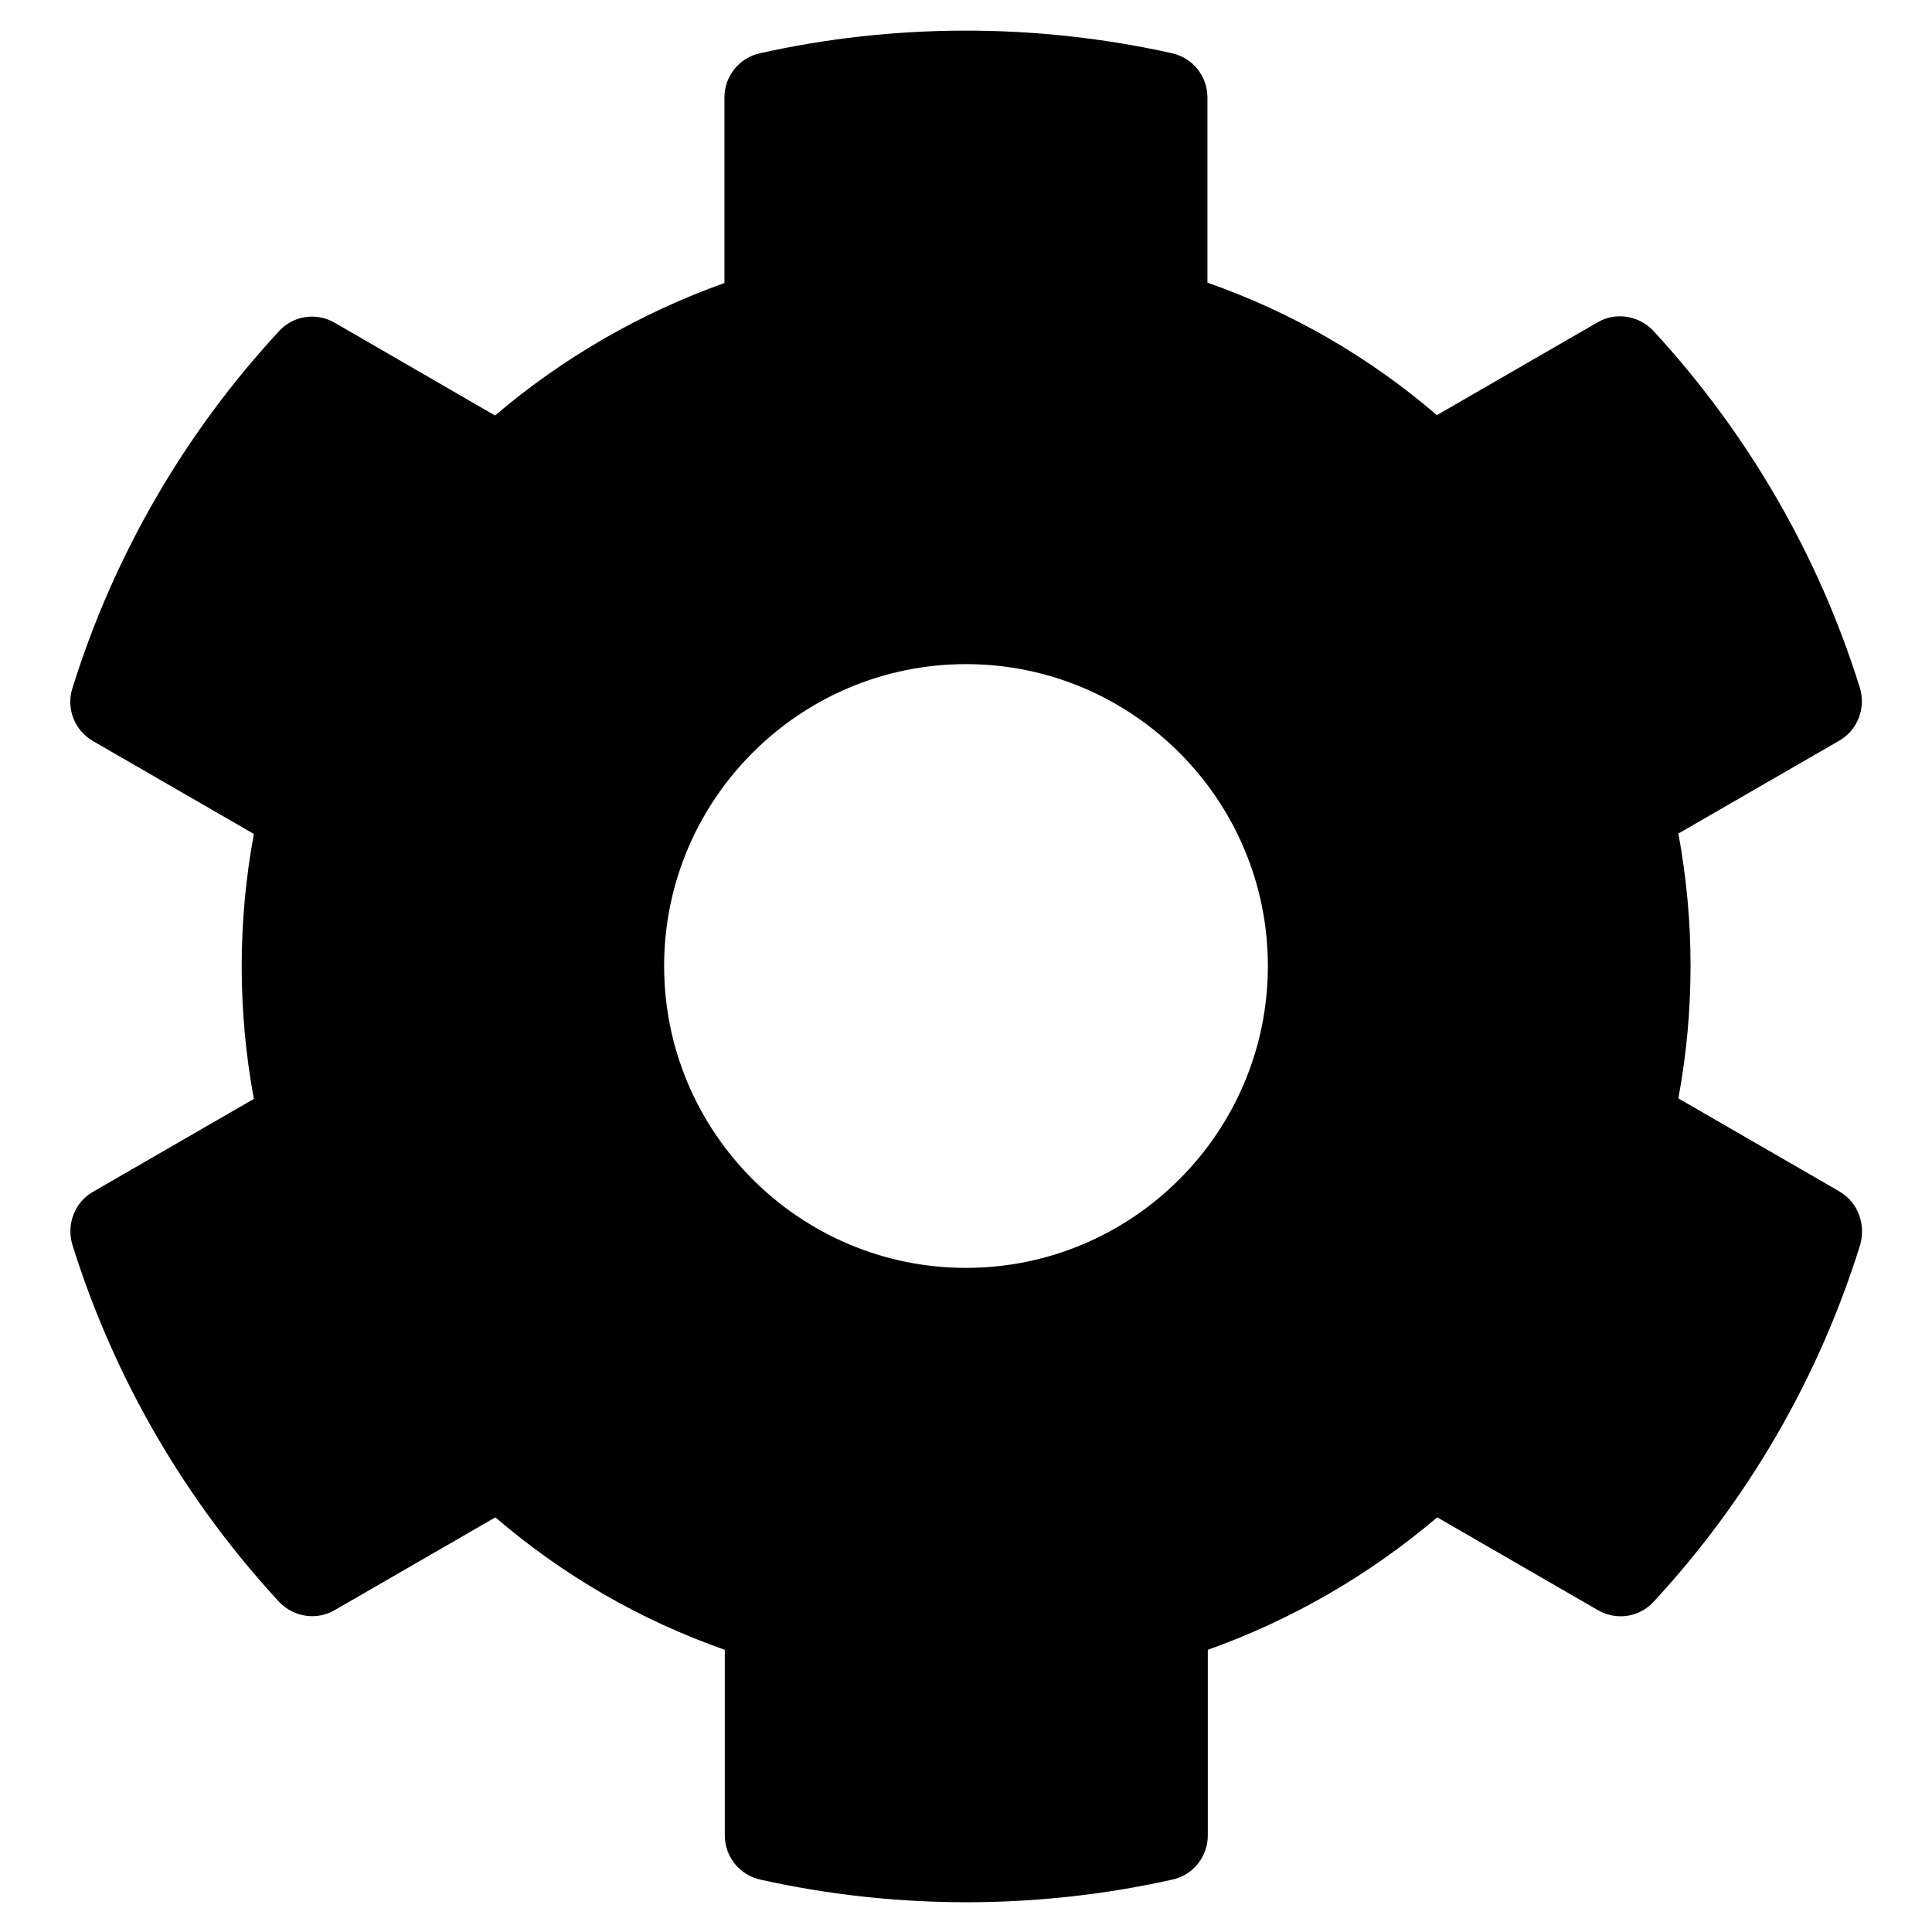 <!-- Generated by IcoMoon.io -->
<svg version="1.1" xmlns="http://www.w3.org/2000/svg" width="32" height="32" viewBox="0 0 32 32">
<title>cog-solid</title>
<path d="M30.462 19.731l-2.663-1.538c0.269-1.45 0.269-2.938 0-4.387l2.663-1.537c0.306-0.175 0.444-0.537 0.344-0.875-0.694-2.225-1.875-4.237-3.419-5.912-0.238-0.256-0.625-0.319-0.925-0.144l-2.663 1.538c-1.119-0.963-2.406-1.706-3.8-2.194v-3.069c0-0.35-0.244-0.656-0.587-0.731-2.294-0.512-4.644-0.487-6.825 0-0.344 0.075-0.588 0.381-0.588 0.731v3.075c-1.387 0.494-2.675 1.237-3.8 2.194l-2.656-1.537c-0.306-0.175-0.688-0.119-0.925 0.144-1.544 1.669-2.725 3.681-3.419 5.912-0.106 0.338 0.038 0.7 0.344 0.875l2.662 1.537c-0.269 1.45-0.269 2.938 0 4.388l-2.663 1.538c-0.306 0.175-0.444 0.538-0.344 0.875 0.694 2.225 1.875 4.238 3.419 5.912 0.237 0.256 0.625 0.319 0.925 0.144l2.663-1.538c1.119 0.962 2.406 1.706 3.8 2.194v3.075c0 0.35 0.244 0.656 0.588 0.731 2.294 0.512 4.644 0.488 6.825 0 0.344-0.075 0.587-0.381 0.587-0.731v-3.075c1.387-0.494 2.675-1.238 3.8-2.194l2.663 1.538c0.306 0.175 0.688 0.119 0.925-0.144 1.544-1.669 2.725-3.681 3.419-5.913 0.094-0.344-0.044-0.706-0.35-0.881zM16 21c-2.756 0-5-2.244-5-5s2.244-5 5-5 5 2.244 5 5-2.244 5-5 5z"></path>
</svg>
